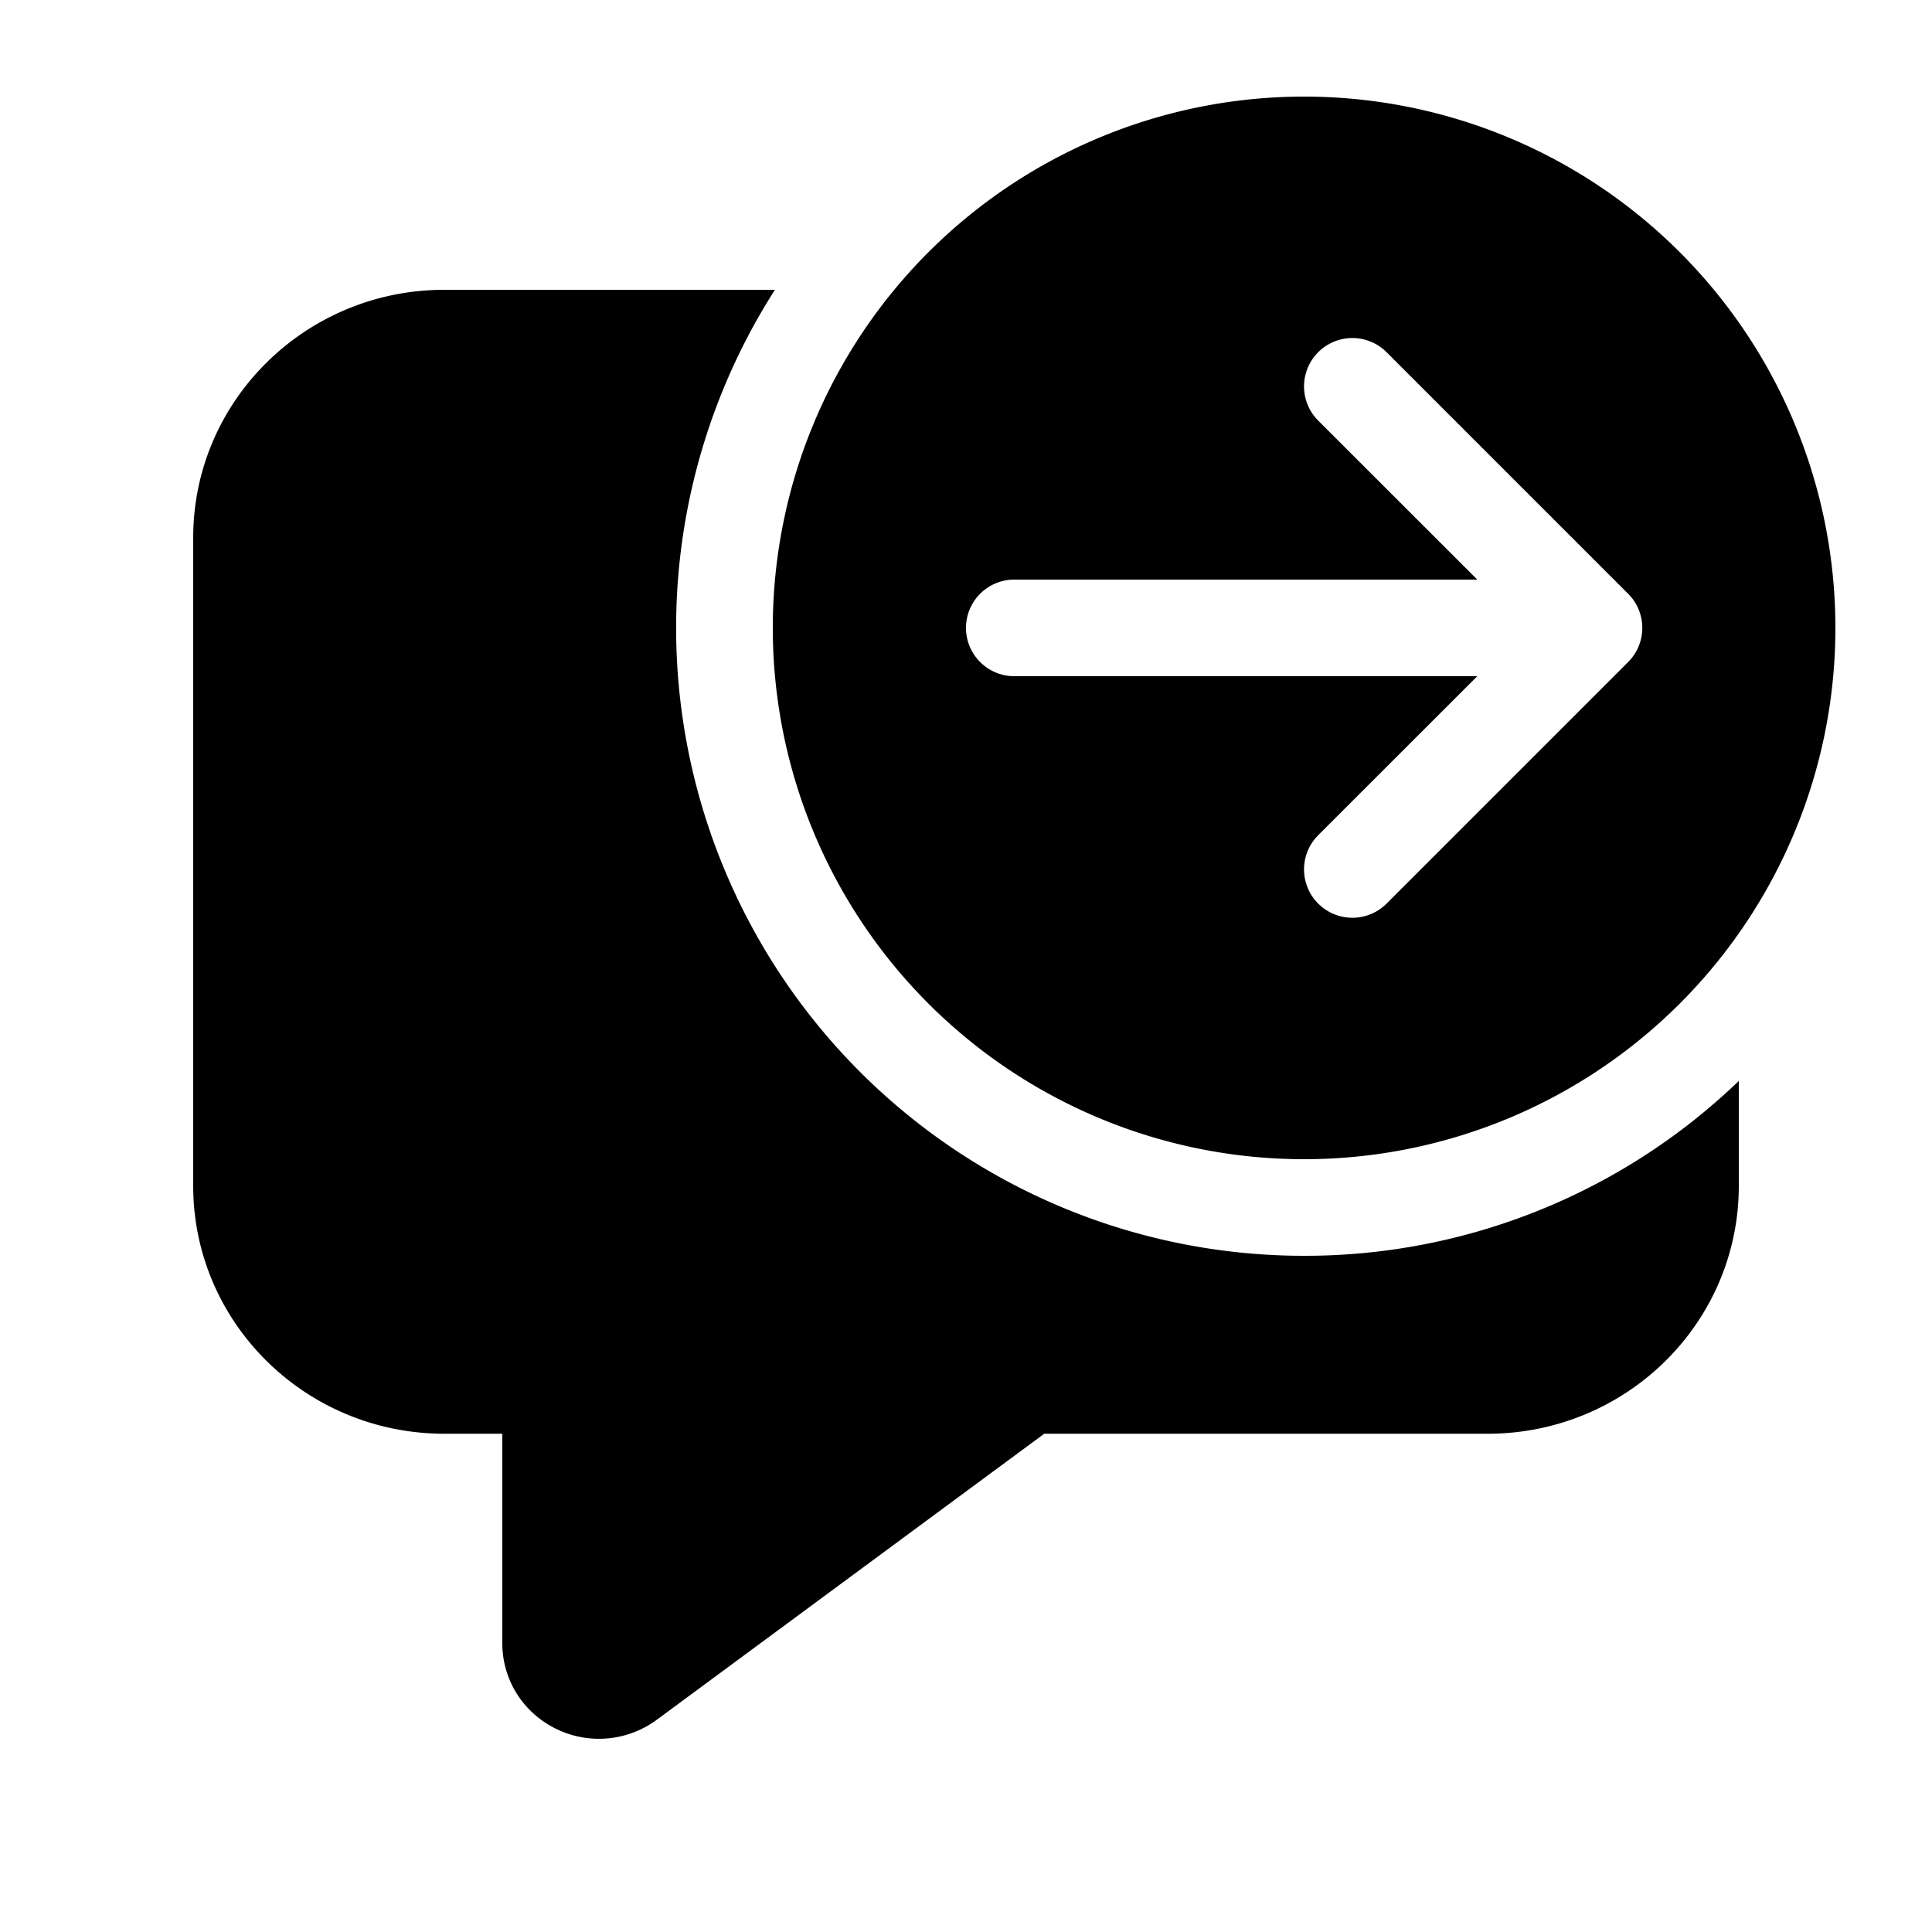 <svg xmlns="http://www.w3.org/2000/svg" xmlns:xlink="http://www.w3.org/1999/xlink" aria-hidden="true" role="img" class="iconify iconify--fluent" width="1em" height="1em" preserveAspectRatio="xMidYMid meet" viewBox="0 0 20 20"><path fill="currentColor" d="M19 6.5a5.5 5.5 0 1 1-11 0a5.5 5.5 0 0 1 11 0ZM10.5 6a.5.5 0 0 0 0 1h4.793l-1.647 1.646a.5.5 0 0 0 .708.708l2.5-2.5a.5.5 0 0 0 0-.708l-2.5-2.5a.5.5 0 0 0-.708.708L15.293 6H10.5Zm3 7a6.478 6.478 0 0 0 4.5-1.81v1.086c0 1.418-1.164 2.566-2.6 2.566h-4.59l-4.011 2.961a1.009 1.009 0 0 1-1.4-.199a.978.978 0 0 1-.199-.59v-2.172h-.6c-1.436 0-2.6-1.149-2.6-2.566v-6.71C2 4.149 3.164 3 4.6 3h3.422A6.5 6.5 0 0 0 13.5 13Z"></path></svg>